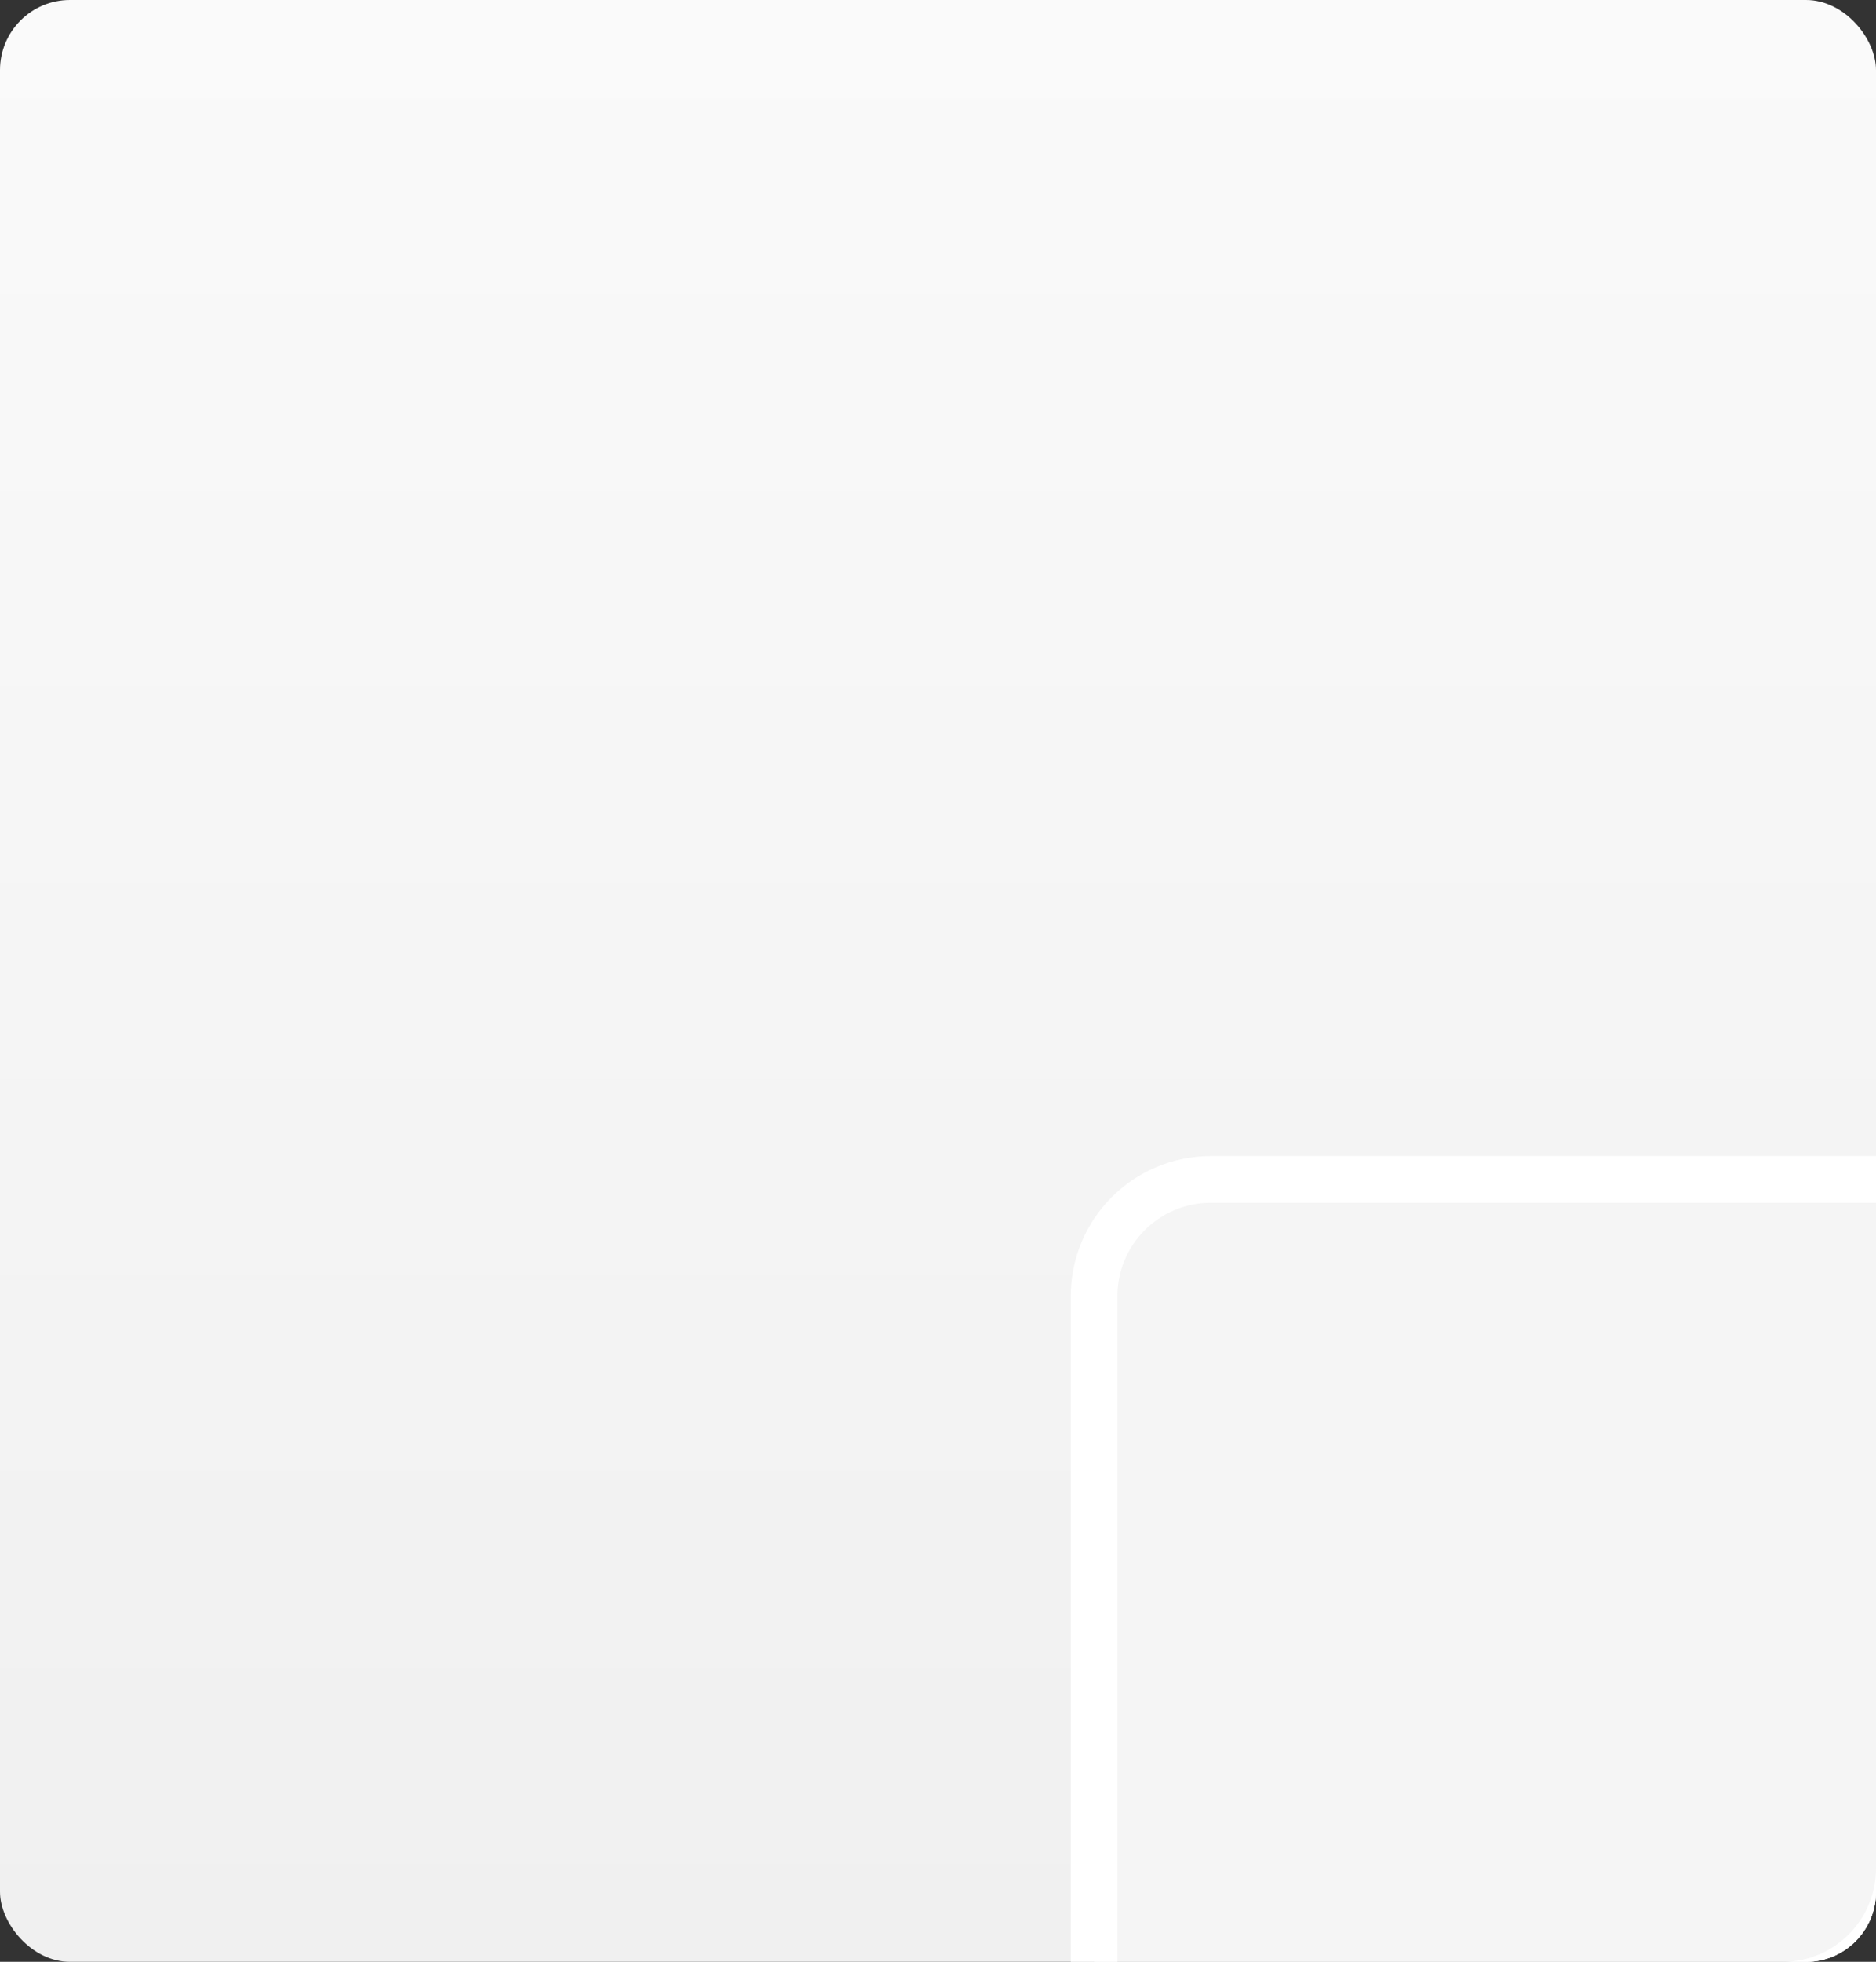 <svg width="643" height="672" viewBox="0 0 643 672" fill="none" xmlns="http://www.w3.org/2000/svg">
<rect x="0" y="0" width="643" height="672" fill="#333333" stroke="none"/>
<g clip-path="url(#clip0_4937_52977)">
<rect width="643" height="672" rx="24" fill="url(#paint0_linear_4937_52977)"/>
<path d="M651 412V404H643H415C392.909 404 375 421.909 375 444V672V680H383H611C633.091 680 651 662.091 651 640V412Z" fill="#F5F5F5" stroke="white" stroke-width="16"/>
</g>
<defs>
<linearGradient id="paint0_linear_4937_52977" x1="321.5" y1="0" x2="321.5" y2="672" gradientUnits="userSpaceOnUse">
<stop stop-color="#FAFAFA"/>
<stop offset="1" stop-color="#F0F0F0"/>
</linearGradient>
<clipPath id="clip0_4937_52977">
<rect width="643" height="672" rx="24" fill="white"/>
</clipPath>
</defs>
</svg>

